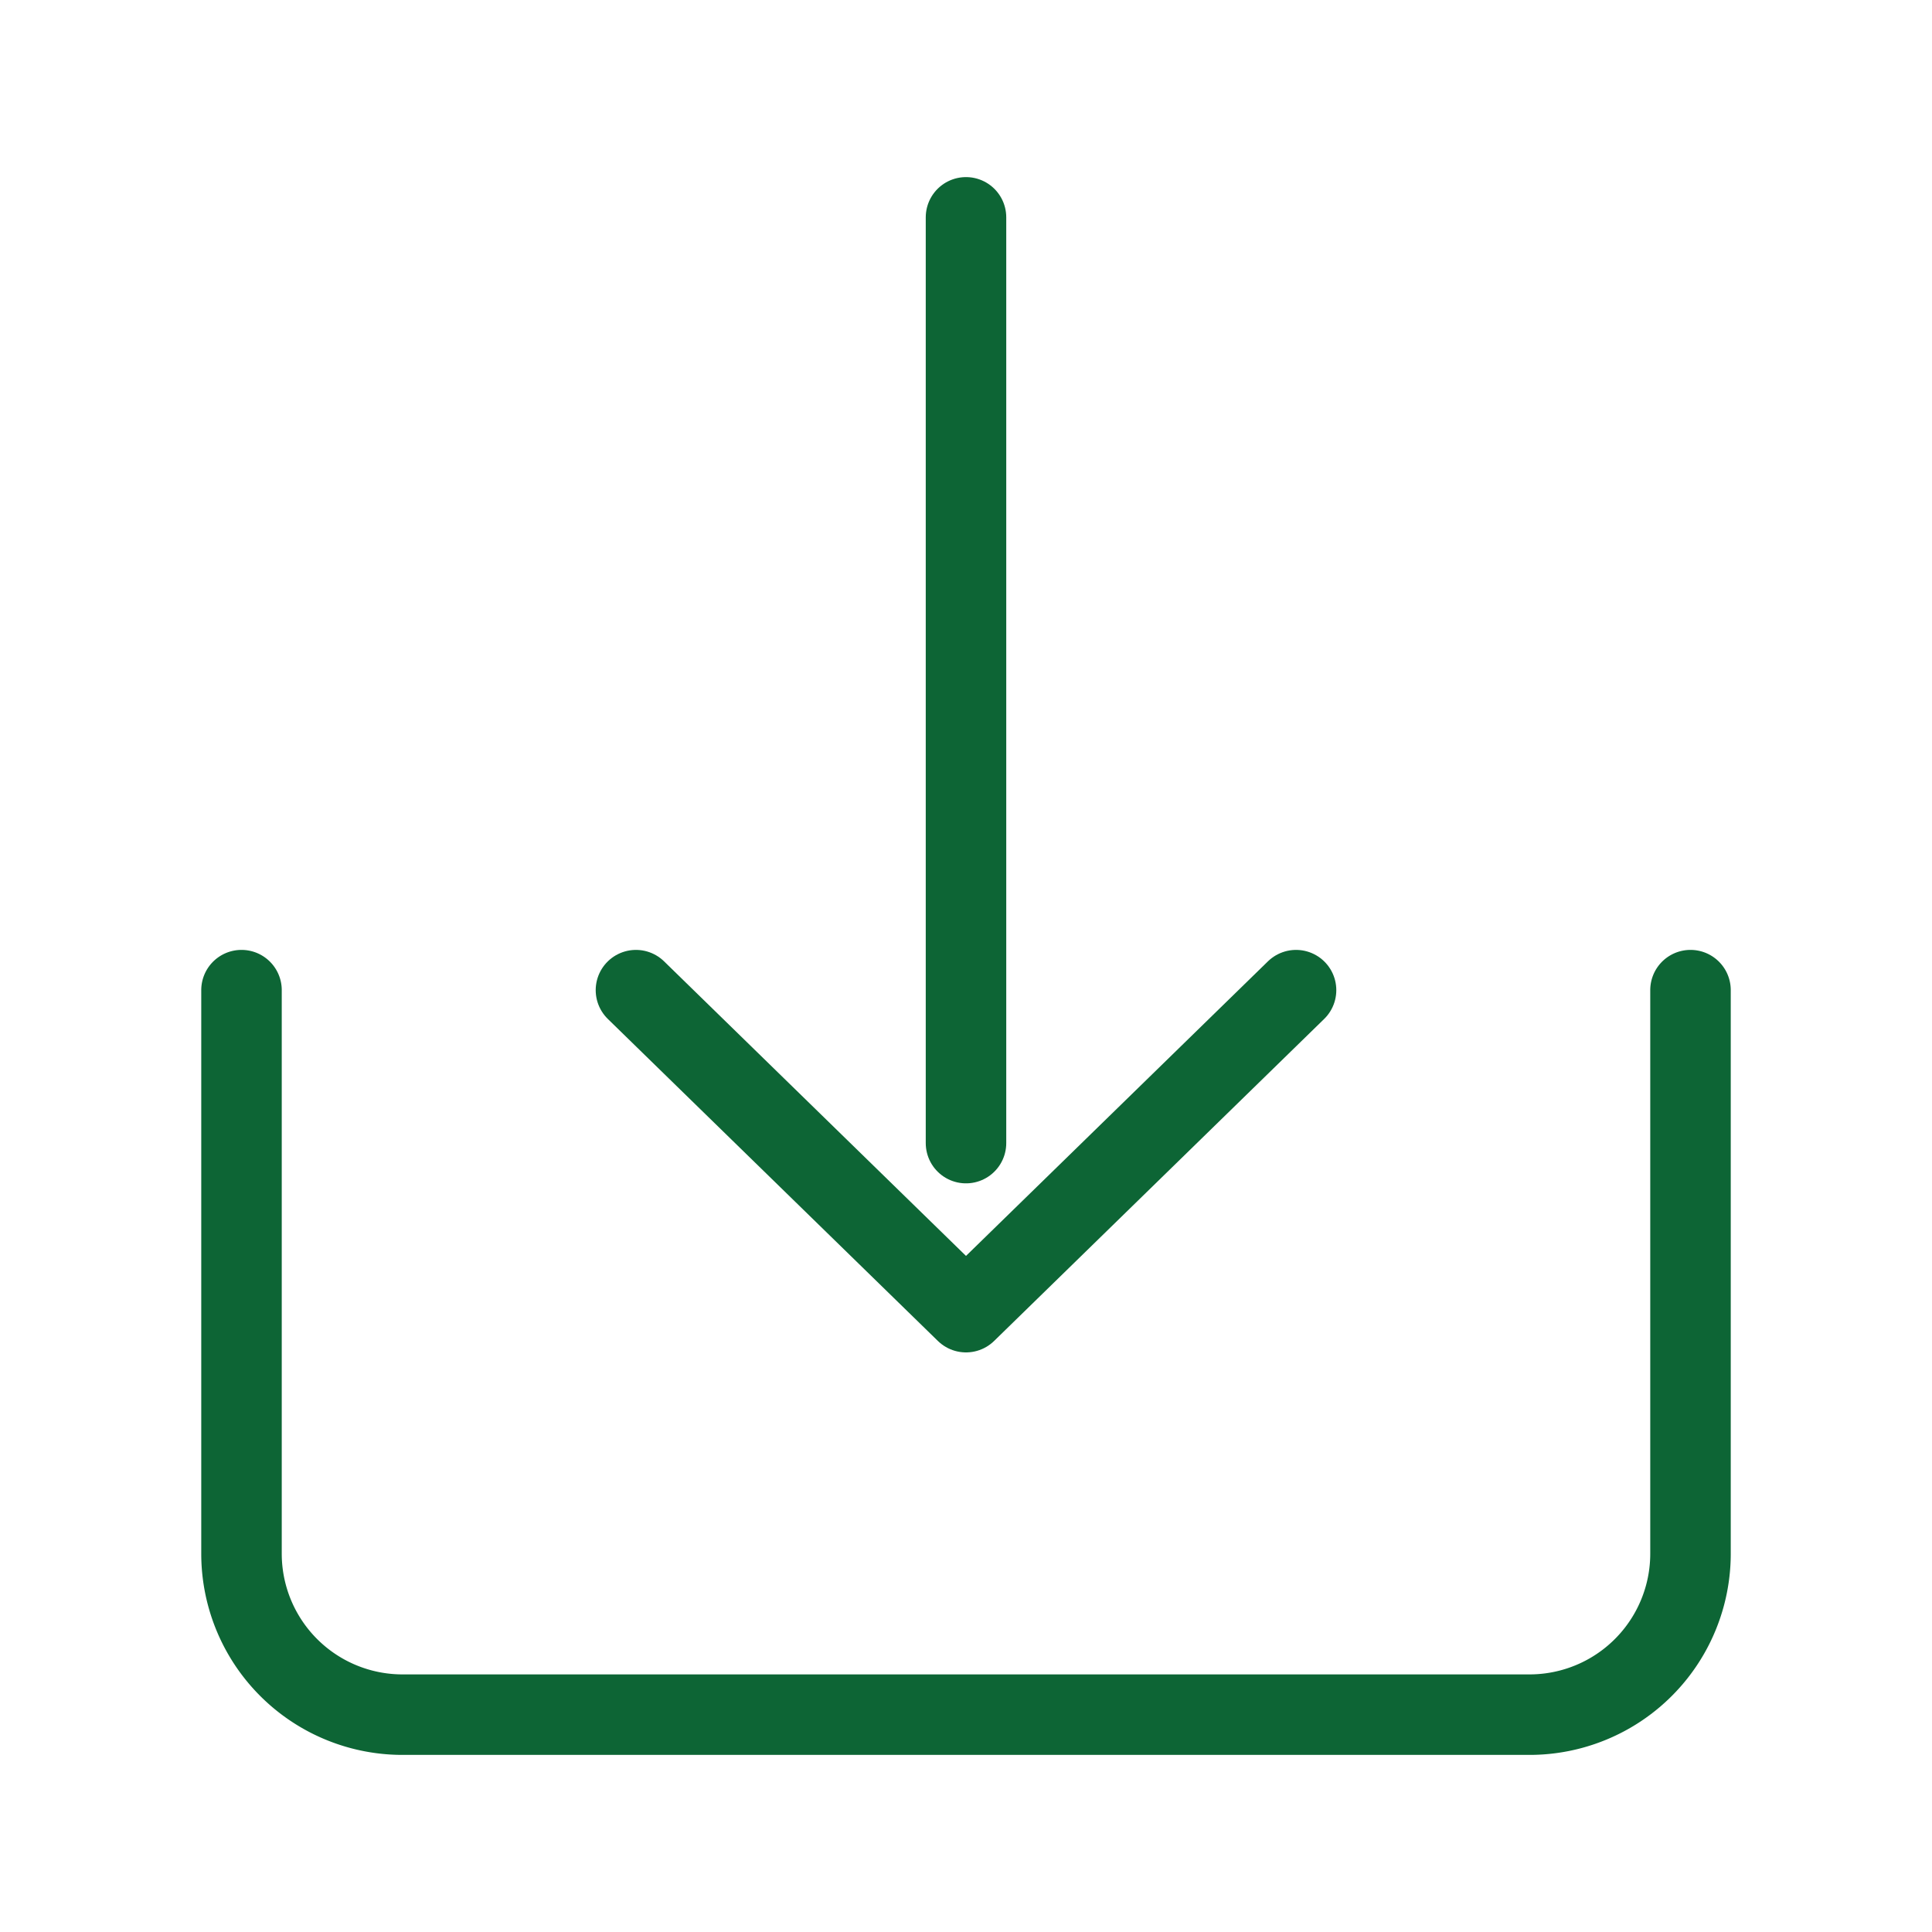 <?xml version="1.0" ?>

<!-- Uploaded to: SVG Repo, www.svgrepo.com, Generator: SVG Repo Mixer Tools -->
<svg width="800px" height="800px" viewBox="0 0 24 24" xmlns="http://www.w3.org/2000/svg">

<title/>

<g id="Complete">

<g id="download">

<g>

<path d="M3,12.3v7a2,2,0,0,0,2,2H19a2,2,0,0,0,2-2v-7" fill="none" stroke="#0d6535" stroke-linecap="round" stroke-linejoin="round" stroke-width="1"/>

<g>

<polyline data-name="Right" fill="none" id="Right-2" points="7.9 12.3 12 16.3 16.1 12.3" stroke="#0d6535" stroke-linecap="round" stroke-linejoin="round" stroke-width="1"/>

<line fill="none" stroke="#0d6535" stroke-linecap="round" stroke-linejoin="round" stroke-width="1" x1="12" x2="12" y1="2.7" y2="14.2"/>

</g>

</g>

</g>

</g>

</svg>